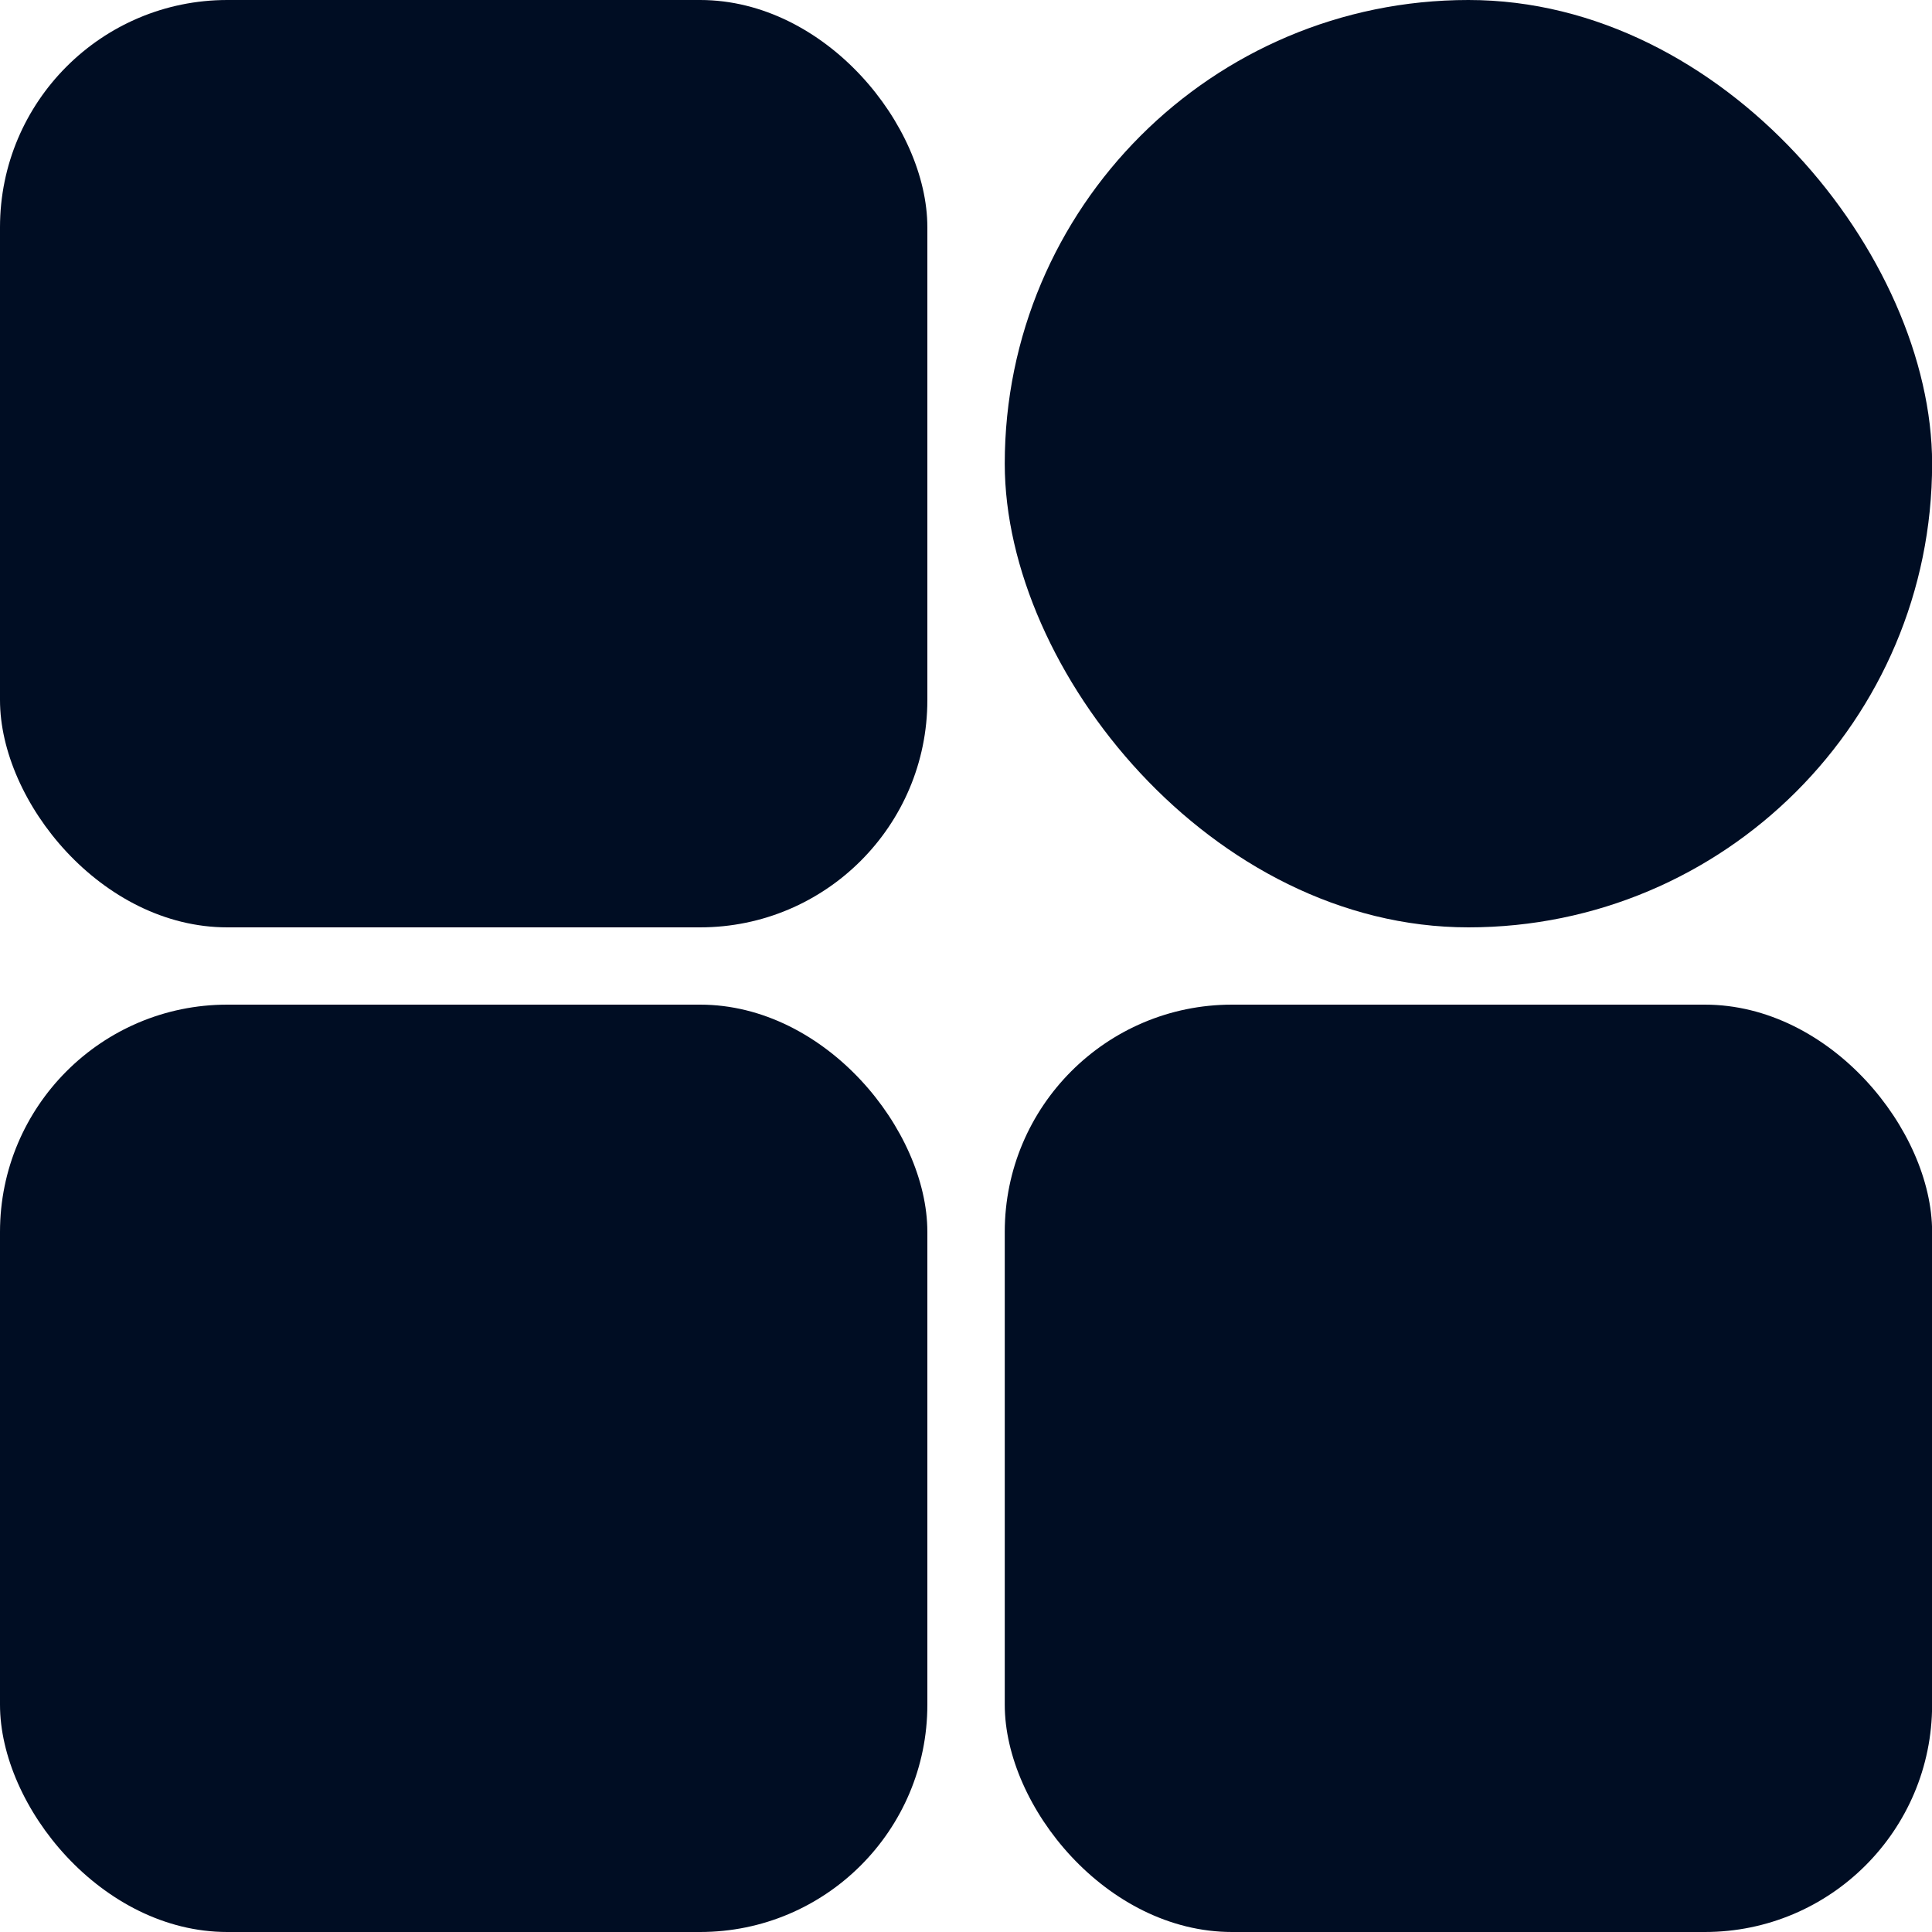 <svg width="17" height="17" viewBox="0 0 17 17" fill="none" xmlns="http://www.w3.org/2000/svg">
<rect width="8.16" height="8.16" rx="2" fill="#000D23"/>
<rect x="8.841" y="8.84" width="8.16" height="8.16" rx="2" fill="#000D23"/>
<rect x="8.841" width="8.16" height="8.16" rx="4.08" fill="#000D23"/>
<rect y="8.84" width="8.16" height="8.16" rx="2" fill="#000D23"/>
</svg>
